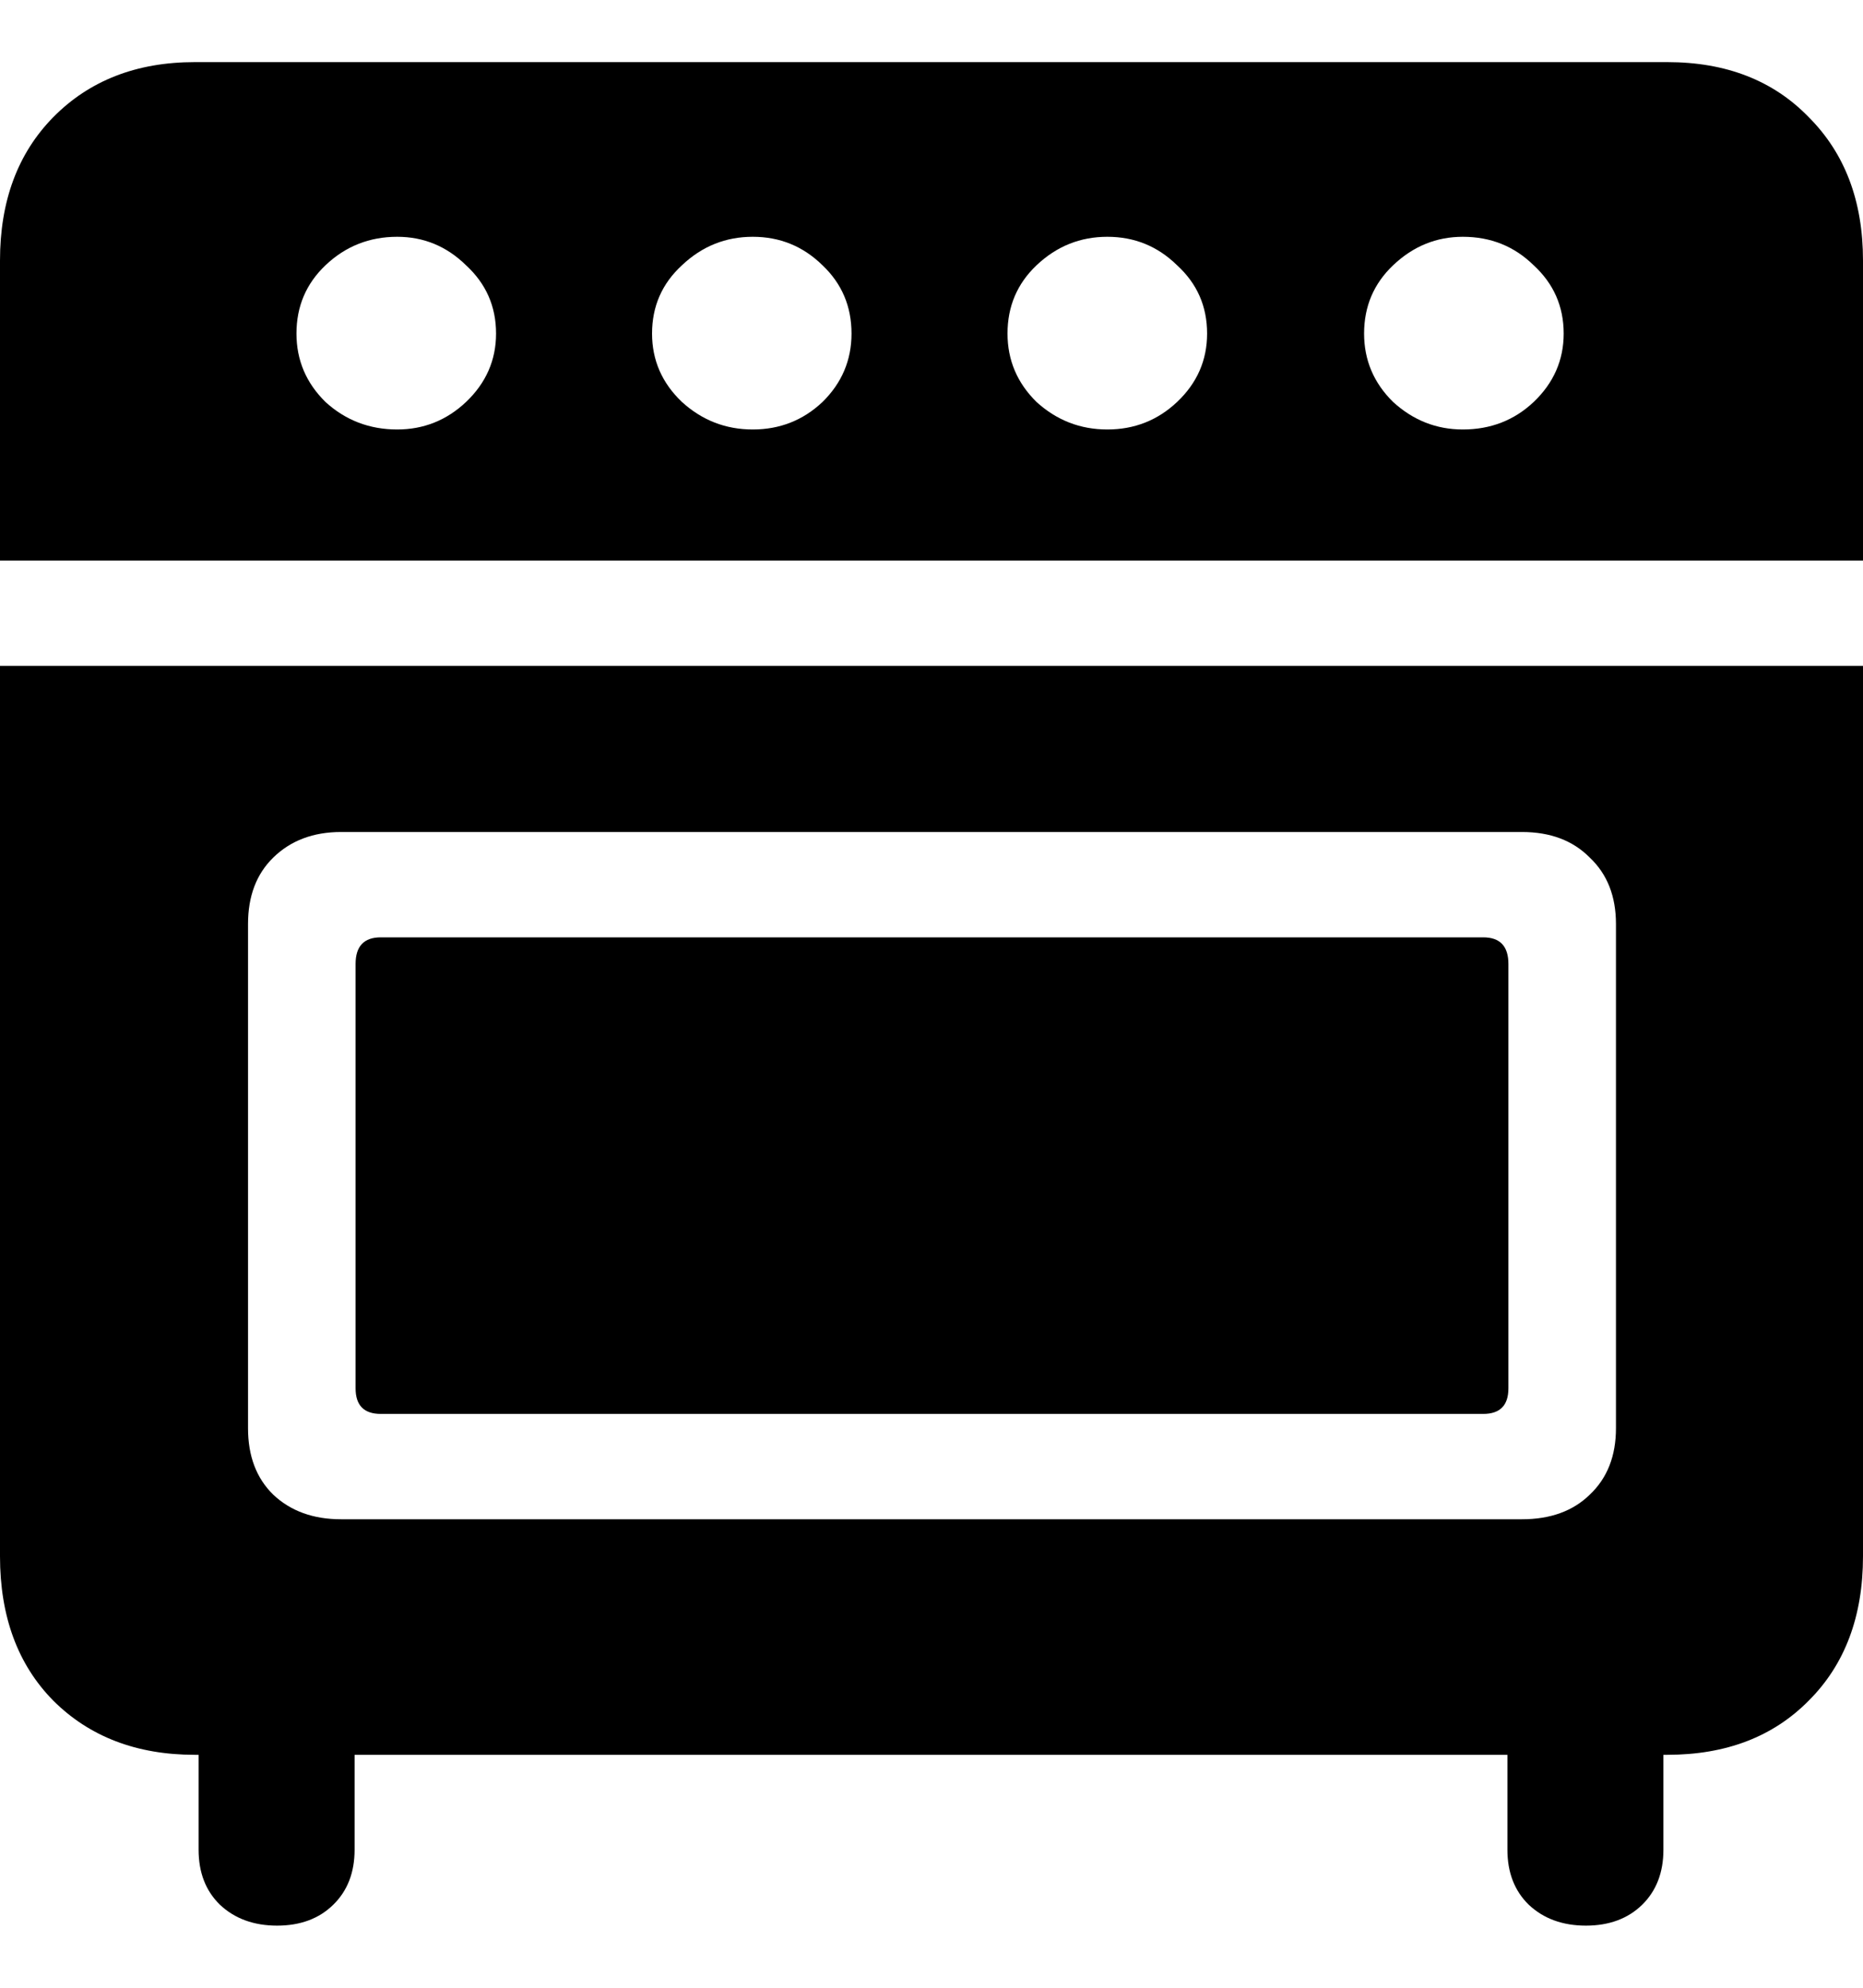 <svg color="rgb(0, 0, 0)" viewBox="0 0 15 16" fill="none">
	<path
		d="M0 4.512H15V2.097C15 1.618 14.854 1.234 14.563 0.943C14.277 0.648 13.898 0.5 13.424 0.5H1.568C1.1 0.5 0.72 0.648 0.429 0.943C0.143 1.234 0 1.618 0 2.097V4.512ZM3.198 3.457C2.975 3.457 2.782 3.383 2.621 3.236C2.465 3.083 2.387 2.899 2.387 2.685C2.387 2.466 2.465 2.283 2.621 2.135C2.782 1.982 2.975 1.906 3.198 1.906C3.411 1.906 3.596 1.982 3.752 2.135C3.913 2.283 3.994 2.466 3.994 2.685C3.994 2.899 3.913 3.083 3.752 3.236C3.596 3.383 3.411 3.457 3.198 3.457ZM6.061 3.457C5.842 3.457 5.653 3.383 5.491 3.236C5.33 3.083 5.25 2.899 5.25 2.685C5.25 2.466 5.33 2.283 5.491 2.135C5.653 1.982 5.842 1.906 6.061 1.906C6.279 1.906 6.466 1.982 6.622 2.135C6.778 2.283 6.856 2.466 6.856 2.685C6.856 2.899 6.778 3.083 6.622 3.236C6.466 3.383 6.279 3.457 6.061 3.457ZM8.916 3.457C8.697 3.457 8.508 3.383 8.346 3.236C8.19 3.083 8.112 2.899 8.112 2.685C8.112 2.466 8.19 2.283 8.346 2.135C8.508 1.982 8.697 1.906 8.916 1.906C9.134 1.906 9.321 1.982 9.477 2.135C9.639 2.283 9.719 2.466 9.719 2.685C9.719 2.899 9.639 3.083 9.477 3.236C9.321 3.383 9.134 3.457 8.916 3.457ZM11.778 3.457C11.565 3.457 11.378 3.383 11.217 3.236C11.061 3.083 10.983 2.899 10.983 2.685C10.983 2.466 11.061 2.283 11.217 2.135C11.378 1.982 11.565 1.906 11.778 1.906C12.002 1.906 12.192 1.982 12.348 2.135C12.509 2.283 12.59 2.466 12.59 2.685C12.59 2.899 12.509 3.083 12.348 3.236C12.192 3.383 12.002 3.457 11.778 3.457ZM1.568 14.125H13.424C13.898 14.125 14.277 13.979 14.563 13.689C14.854 13.399 15 13.011 15 12.527V5.36H0V12.527C0 13.011 0.143 13.399 0.429 13.689C0.72 13.979 1.1 14.125 1.568 14.125ZM2.746 12.229C2.522 12.229 2.34 12.163 2.2 12.031C2.064 11.898 1.997 11.72 1.997 11.496V7.438C1.997 7.214 2.064 7.036 2.2 6.903C2.34 6.766 2.522 6.697 2.746 6.697H12.254C12.483 6.697 12.665 6.766 12.8 6.903C12.941 7.036 13.011 7.214 13.011 7.438V11.496C13.011 11.72 12.941 11.898 12.8 12.031C12.665 12.163 12.483 12.229 12.254 12.229H2.746ZM3.066 11.381H11.942C12.078 11.381 12.145 11.312 12.145 11.175V7.759C12.145 7.617 12.078 7.545 11.942 7.545H3.066C2.93 7.545 2.863 7.617 2.863 7.759V11.175C2.863 11.312 2.93 11.381 3.066 11.381ZM2.231 15.5C2.418 15.5 2.569 15.444 2.683 15.332C2.798 15.22 2.855 15.072 2.855 14.889V13.36H1.599V14.889C1.599 15.072 1.656 15.22 1.771 15.332C1.89 15.444 2.044 15.5 2.231 15.5ZM12.769 15.5C12.956 15.5 13.107 15.444 13.222 15.332C13.336 15.22 13.393 15.072 13.393 14.889V13.36H12.137V14.889C12.137 15.072 12.194 15.22 12.309 15.332C12.428 15.444 12.582 15.5 12.769 15.5Z"
		fill="currentColor"
	/>
</svg>
